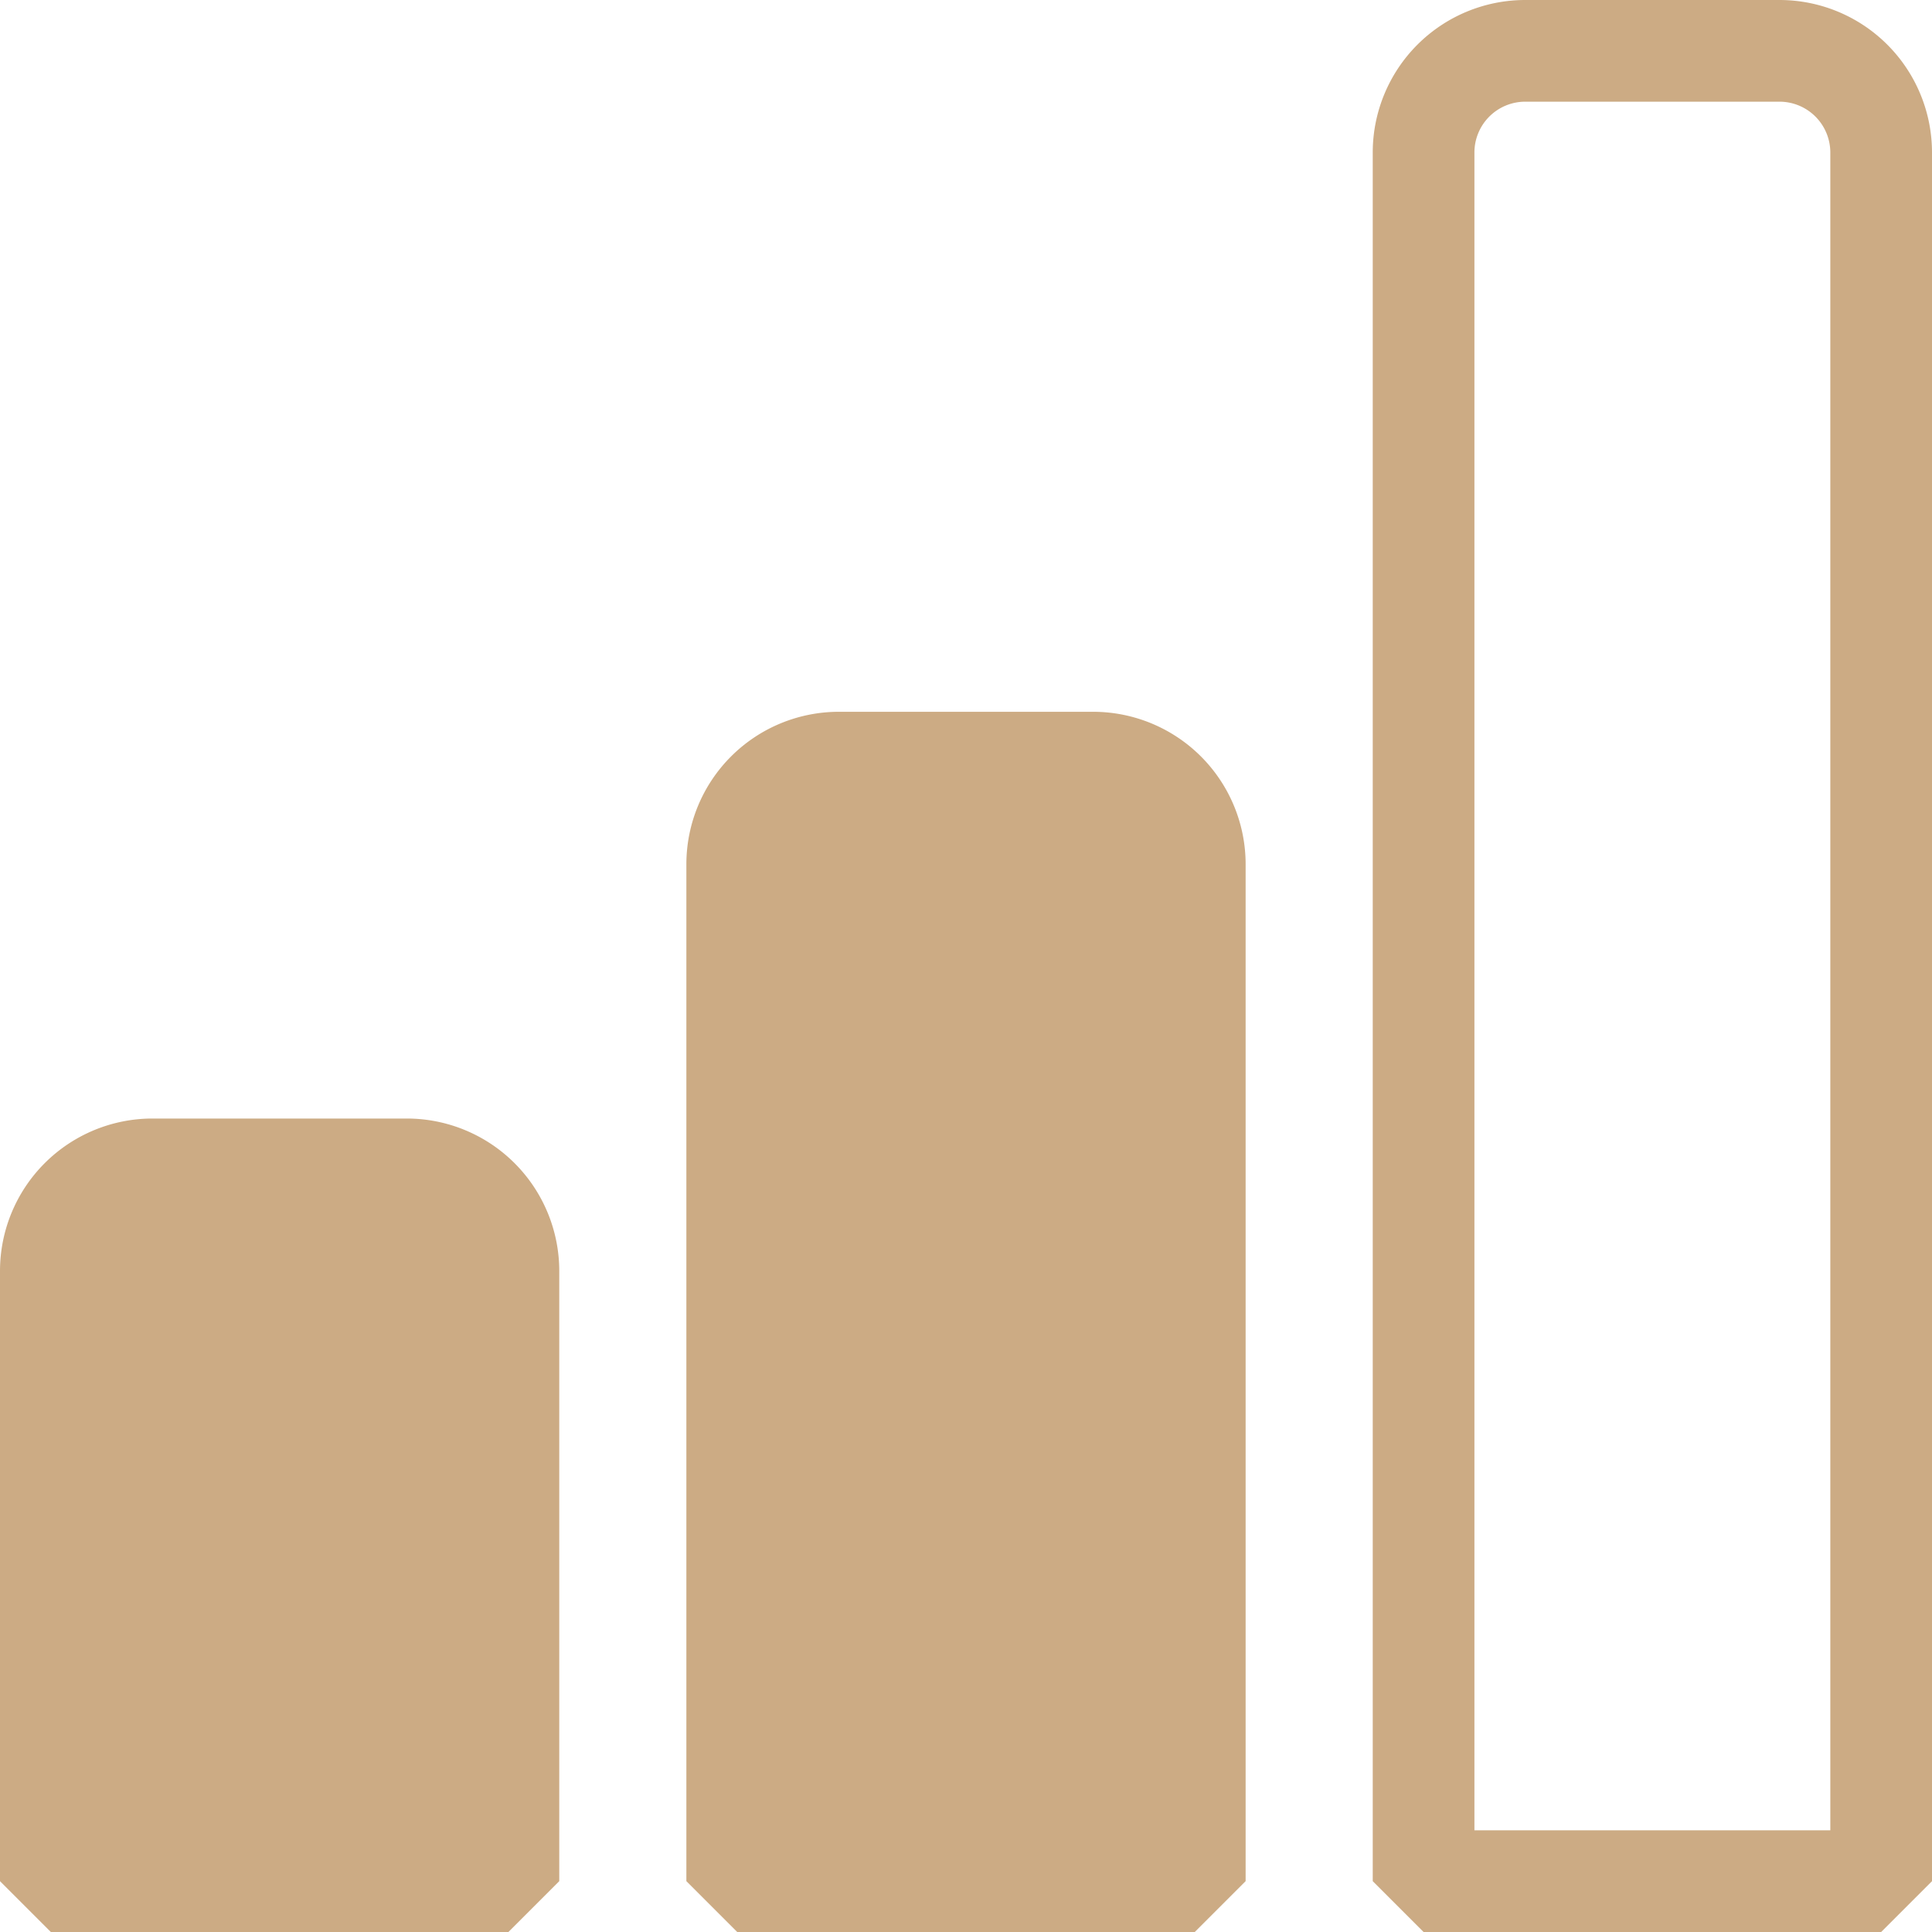 <svg xmlns="http://www.w3.org/2000/svg" width="19" height="19" viewBox="0 0 19 19"><g transform="translate(-7.5 -111.03)"><path d="M1,0H3.5a1,1,0,0,1,1,1V7a0,0,0,0,1,0,0H0A0,0,0,0,1,0,7V1A1,1,0,0,1,1,0Z" transform="translate(8 122.53)" fill="#ccab84" stroke="#ccab84" stroke-linejoin="bevel" stroke-width="1"/><path d="M1,0H3.5a1,1,0,0,1,1,1V11a0,0,0,0,1,0,0H0a0,0,0,0,1,0,0V1A1,1,0,0,1,1,0Z" transform="translate(14.75 118.53)" fill="#ccab84" stroke="#ccab84" stroke-linejoin="bevel" stroke-width="1"/><path d="M1,0H3.5a1,1,0,0,1,1,1V18a0,0,0,0,1,0,0H0a0,0,0,0,1,0,0V1A1,1,0,0,1,1,0Z" transform="translate(21.5 111.53)" fill="none" stroke="#ccab84" stroke-linejoin="bevel" stroke-width="1"/></g></svg>